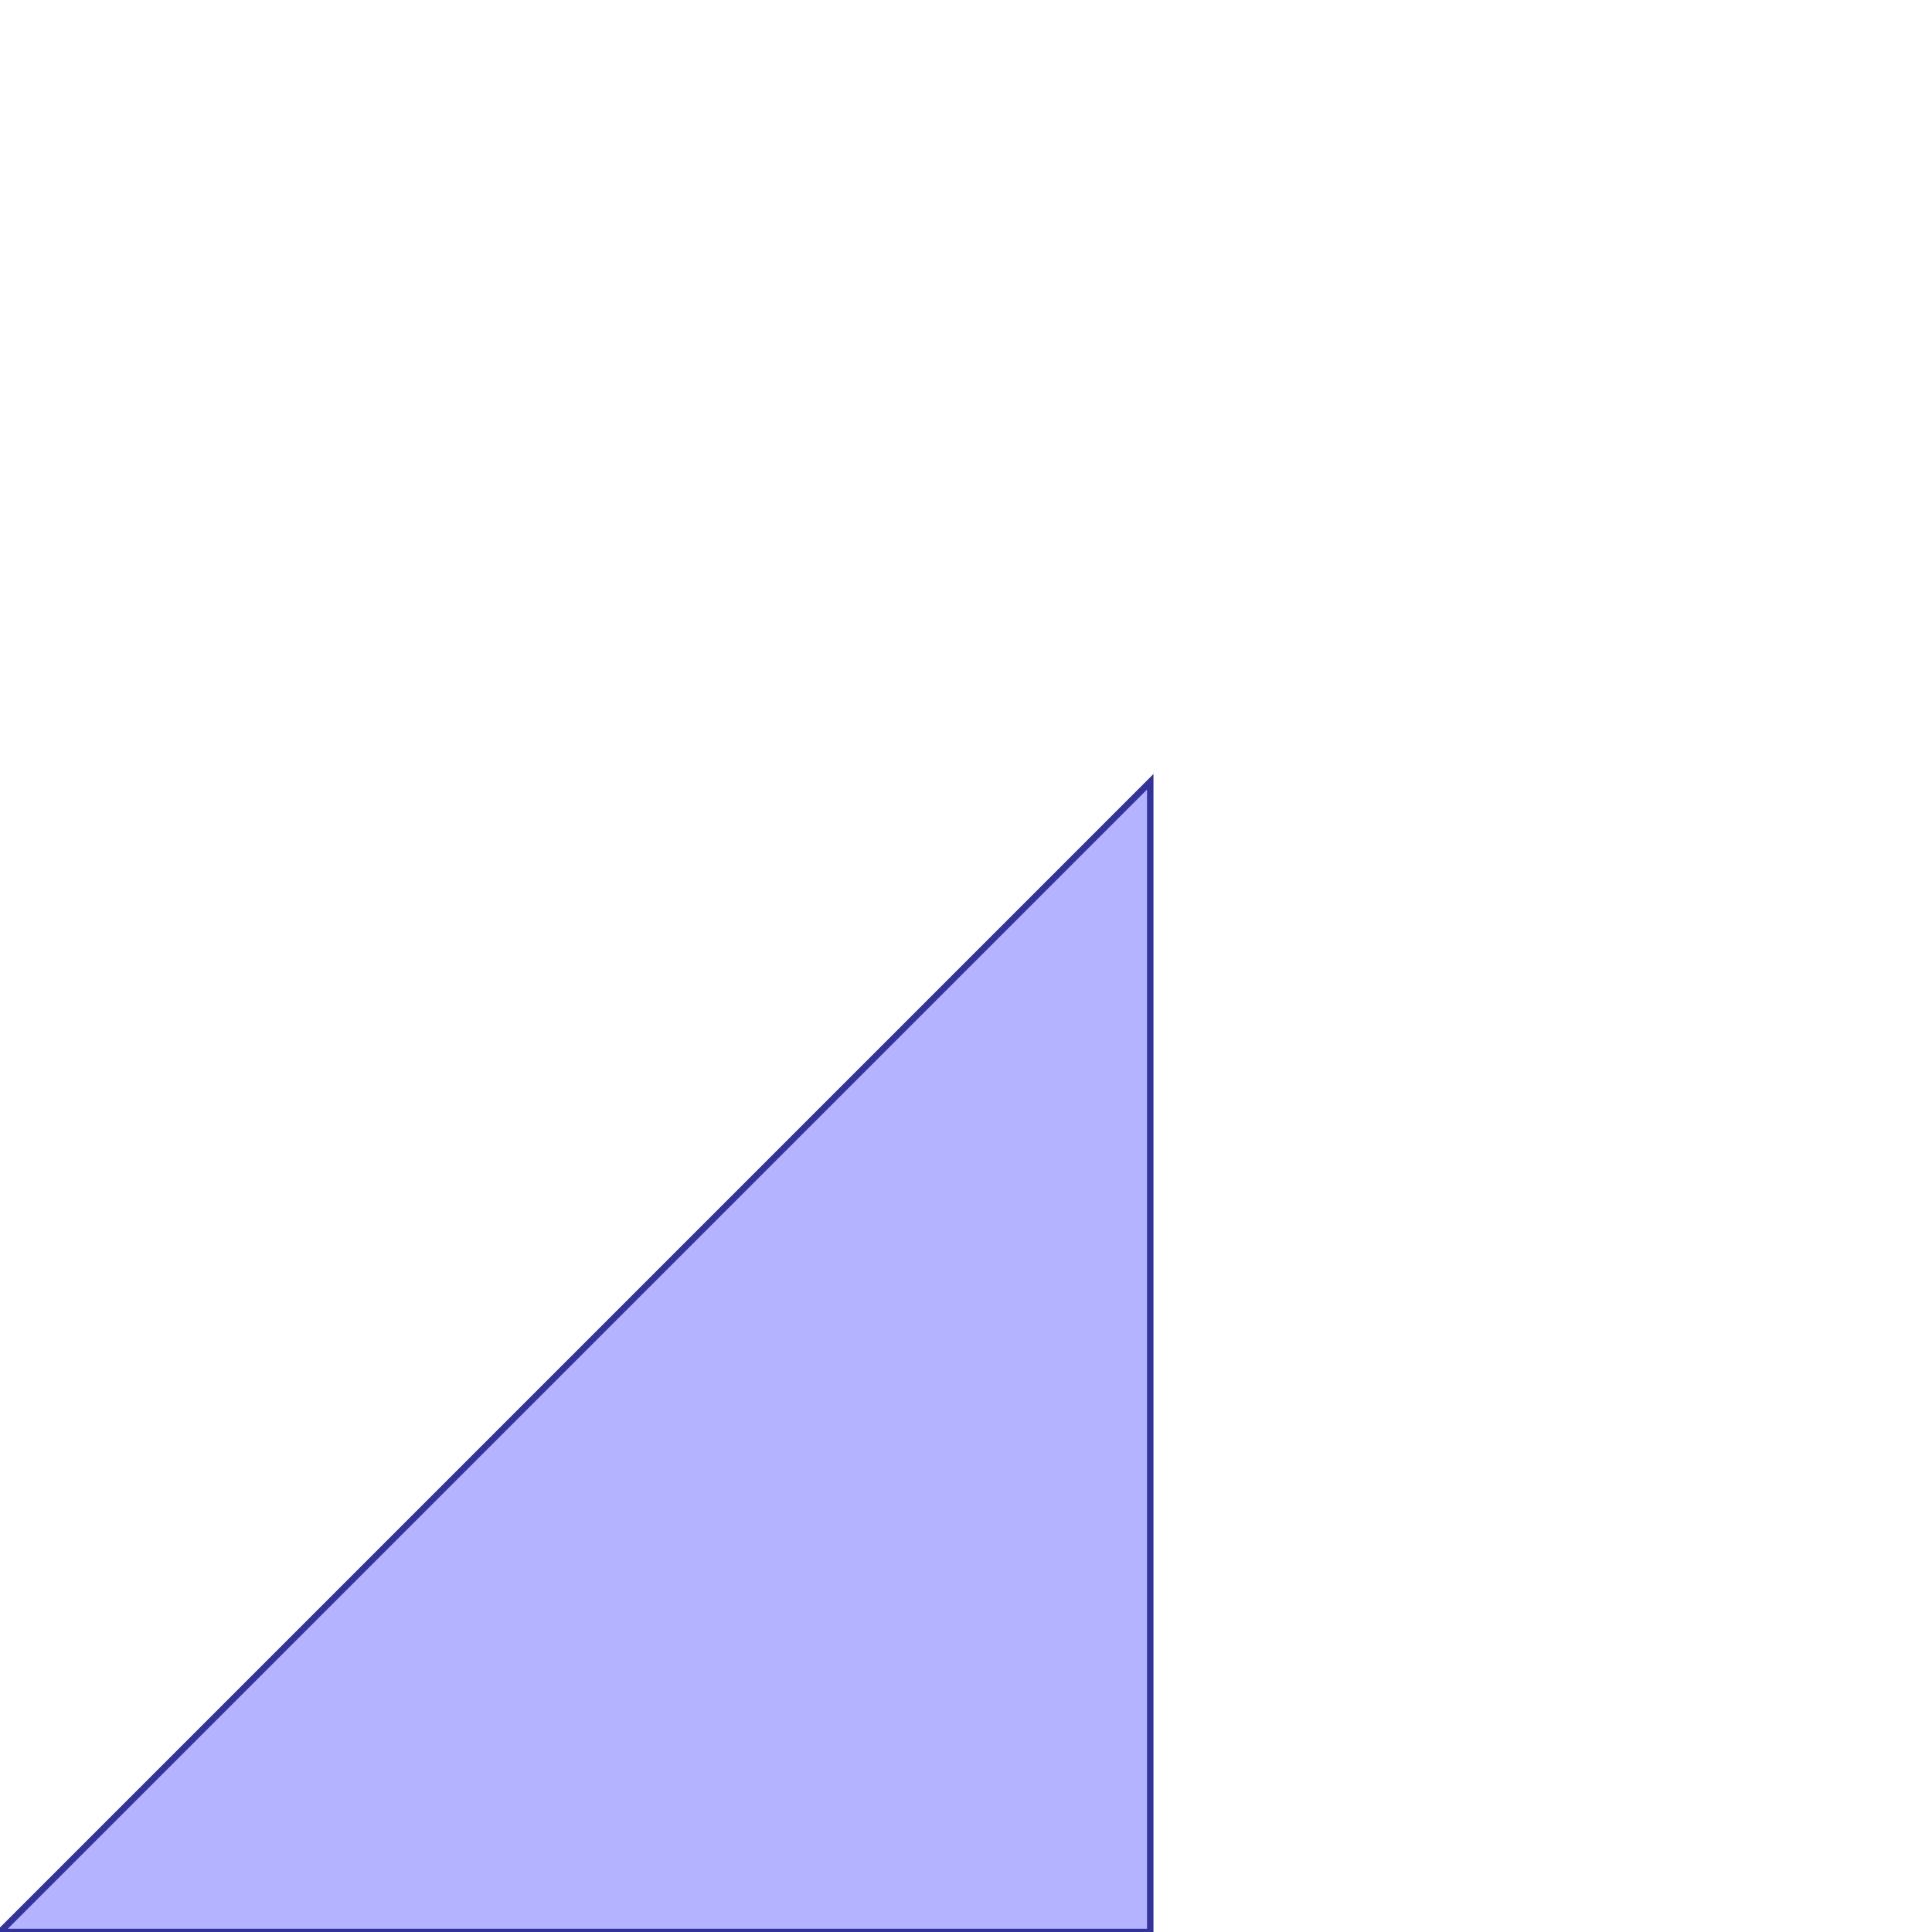<?xml version="1.0" standalone="no"?>
<!DOCTYPE svg PUBLIC "-//W3C//DTD SVG 1.1//EN"
"http://www.w3.org/Graphics/SVG/1.1/DTD/svg11.dtd">
<svg viewBox="0 0 300 300" version="1.1"
xmlns="http://www.w3.org/2000/svg"
xmlns:xlink="http://www.w3.org/1999/xlink">
<g fill-rule="evenodd"><path d="M 178.612,121.388 L 178.612,219.074 L 178.612,259.537 L 178.612,300 L 138.149,300 L 97.686,300 L 2.84217e-14,300 L 69.074,230.926 L 178.612,121.388 z " style="fill-opacity:0.3;fill:rgb(0,0,255);stroke:rgb(51,51,153);stroke-width:1"/></g>
</svg>
